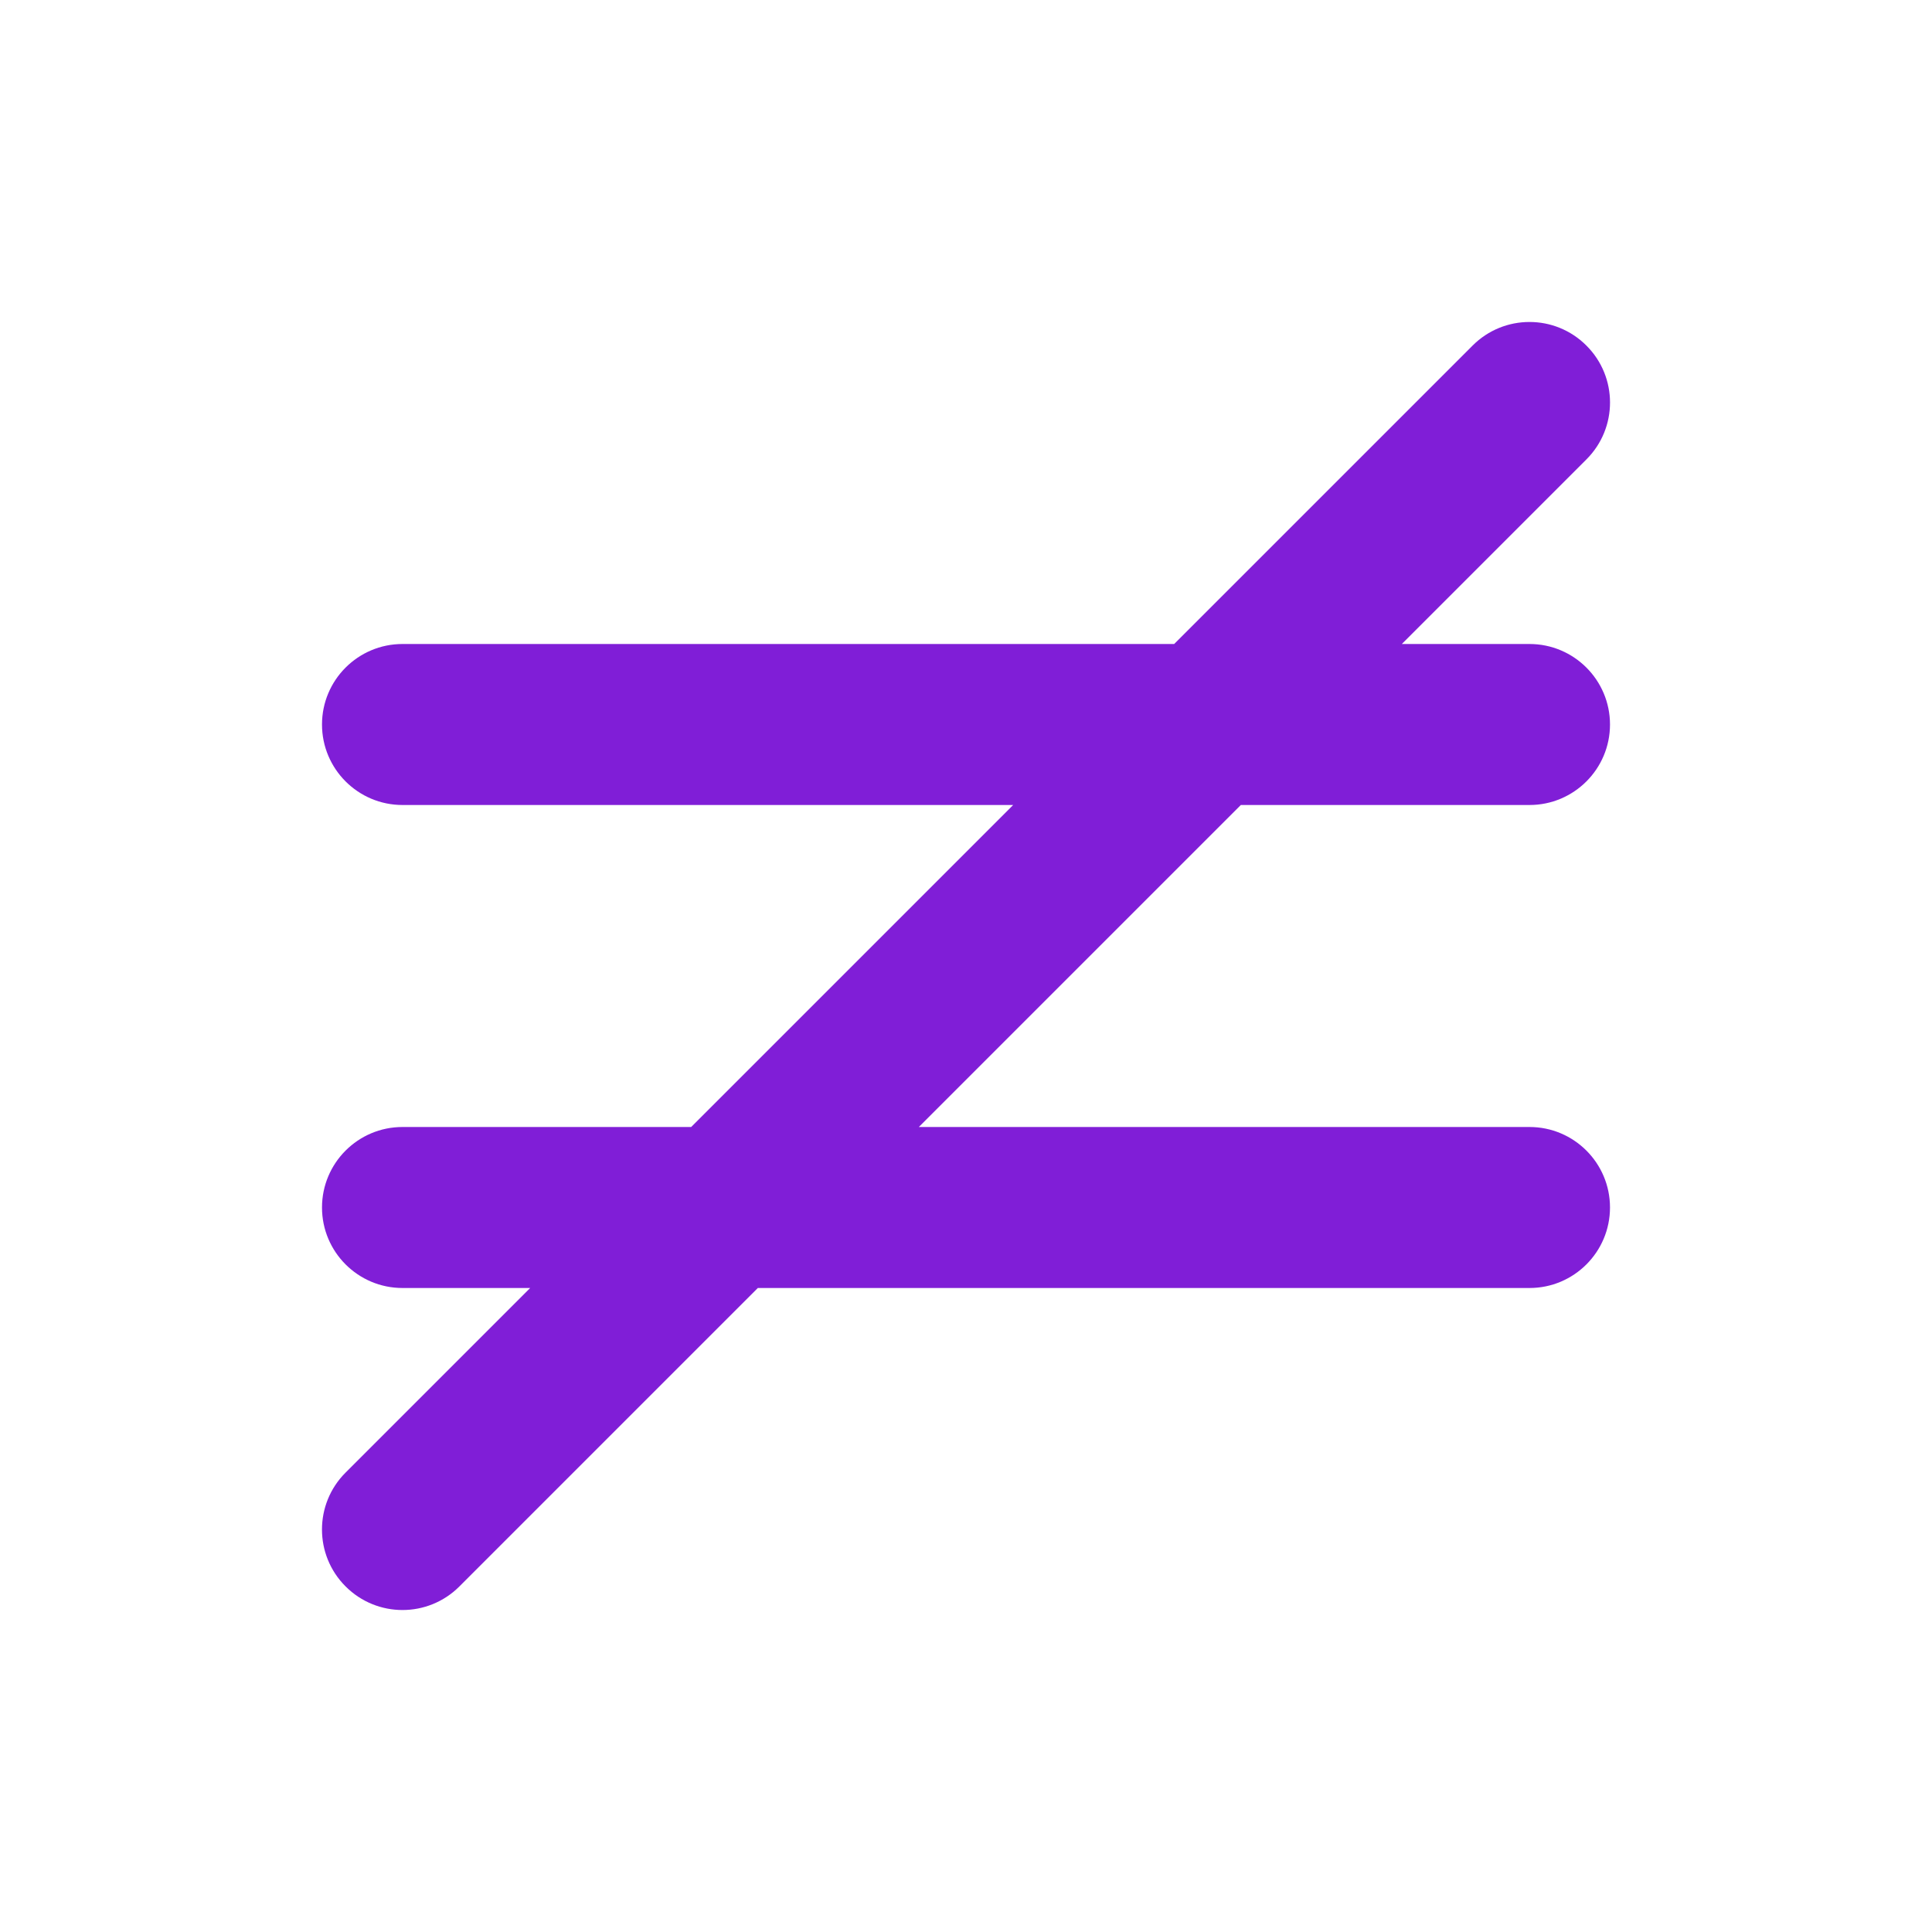<svg width="24" height="24" viewBox="0 0 24 24" fill="none" xmlns="http://www.w3.org/2000/svg">
<path d="M19.707 5.707C20.098 5.317 20.098 4.683 19.707 4.293C19.317 3.902 18.683 3.902 18.293 4.293L14.586 8H5C4.448 8 4 8.448 4 9C4 9.552 4.448 10 5 10H12.586L8.586 14H5C4.448 14 4 14.448 4 15C4 15.552 4.448 16 5 16H6.586L4.293 18.293C3.902 18.683 3.902 19.317 4.293 19.707C4.683 20.098 5.317 20.098 5.707 19.707L9.414 16H19C19.552 16 20 15.552 20 15C20 14.448 19.552 14 19 14H11.414L15.414 10H19C19.552 10 20 9.552 20 9C20 8.448 19.552 8 19 8H17.414L19.707 5.707Z" fill="#801ED7"/>
</svg>
